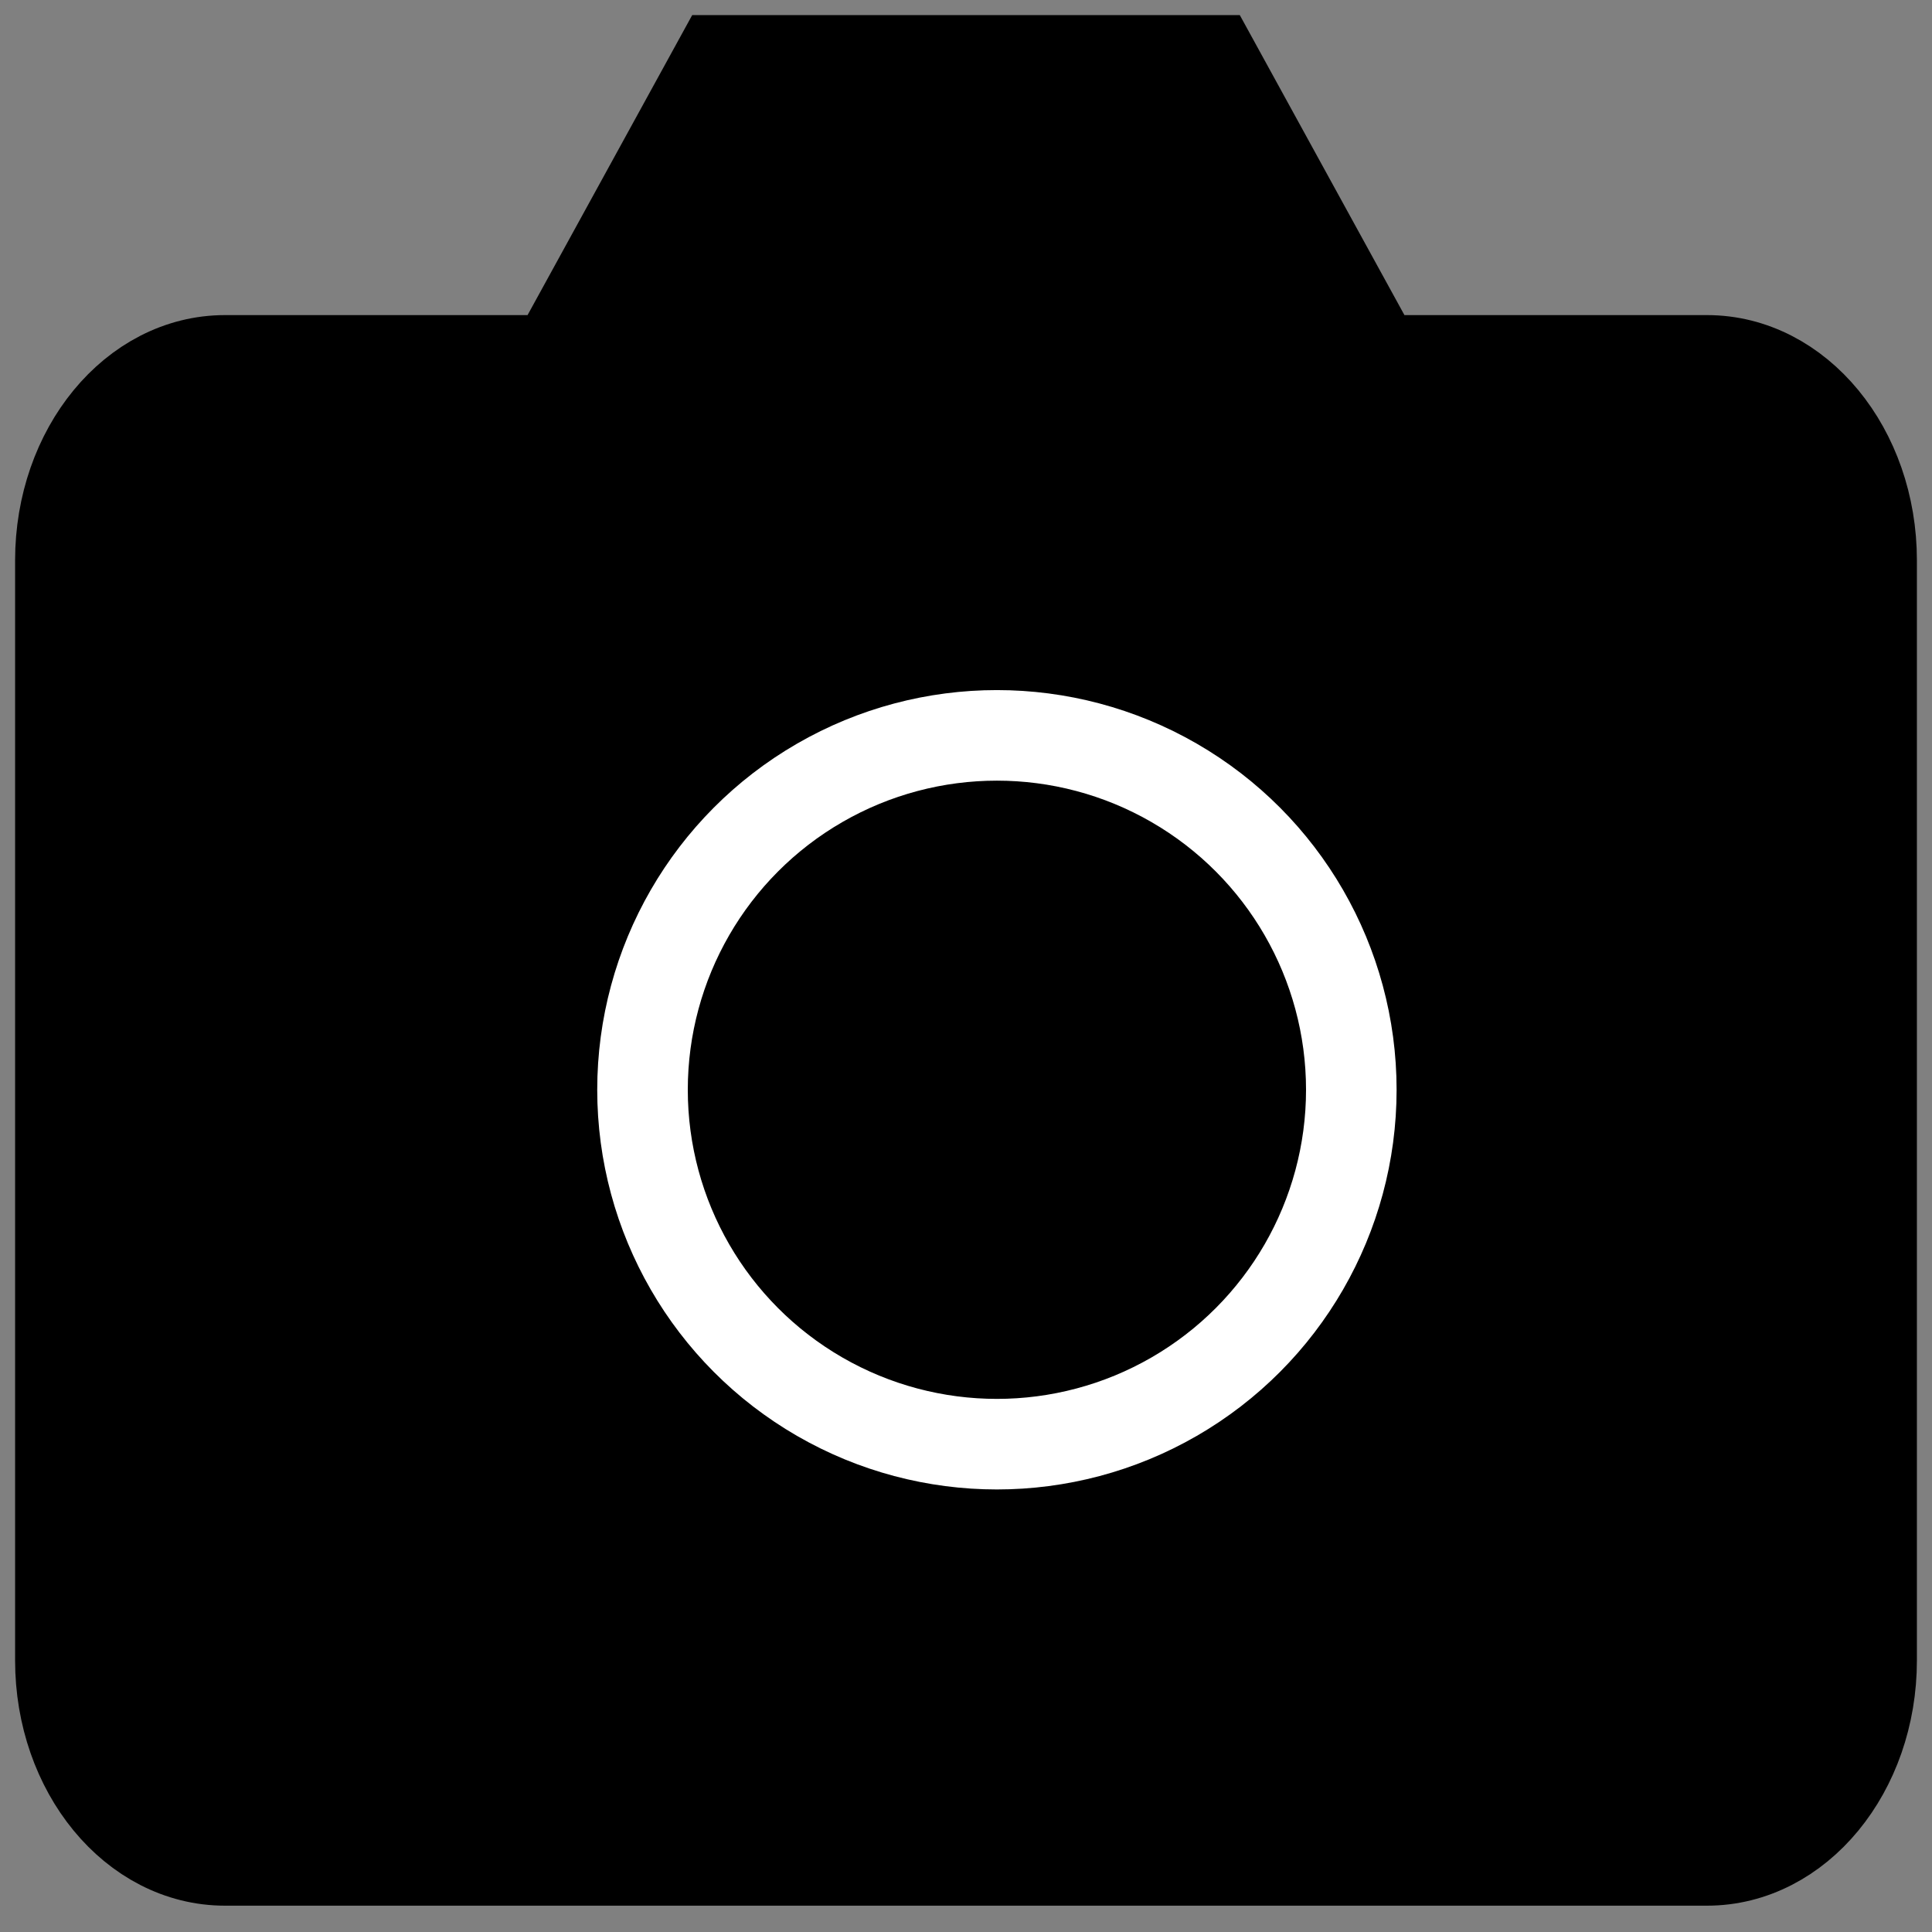 <?xml version="1.0" encoding="UTF-8"?>
<svg width="32px" height="32px" viewBox="0 0 32 32" version="1.1" xmlns="http://www.w3.org/2000/svg" xmlns:xlink="http://www.w3.org/1999/xlink">
    <rect x="0" y="0" width="32" height="32" fill="#808080" stroke="none"/>
    <!-- Generator: Sketch 55.2 (78181) - https://sketchapp.com -->
    <title>camera (chat - group creation -..) copy</title>
    <desc>Created with Sketch.</desc>
    <g id="Page-1" stroke="none" stroke-width="1" fill="none" fill-rule="evenodd">
        <g id="Mobile" transform="translate(-104, -2496)" stroke-width="1.5">
            <g id="camera-(chat---group-creation--..)-copy" transform="translate(105, 2497)">
                <path d="M30,26.501 C30,28.331 28.779,29.814 27.273,29.814 L2.727,29.814 C1.221,29.814 0,28.331 0,26.501 L0,8.282 C0,6.452 1.221,4.969 2.727,4.969 L8.182,4.969 L10.909,0 L19.091,0 L21.818,4.969 L27.273,4.969 C28.779,4.969 30,6.452 30,8.282 L30,26.501 Z" id="Path" stroke="#000000" fill="#000000"></path>
                <circle id="Oval" stroke="#FFFFFF" cx="15.512" cy="17.05" r="5.87"></circle>
            </g>
        </g>
    </g>
</svg>